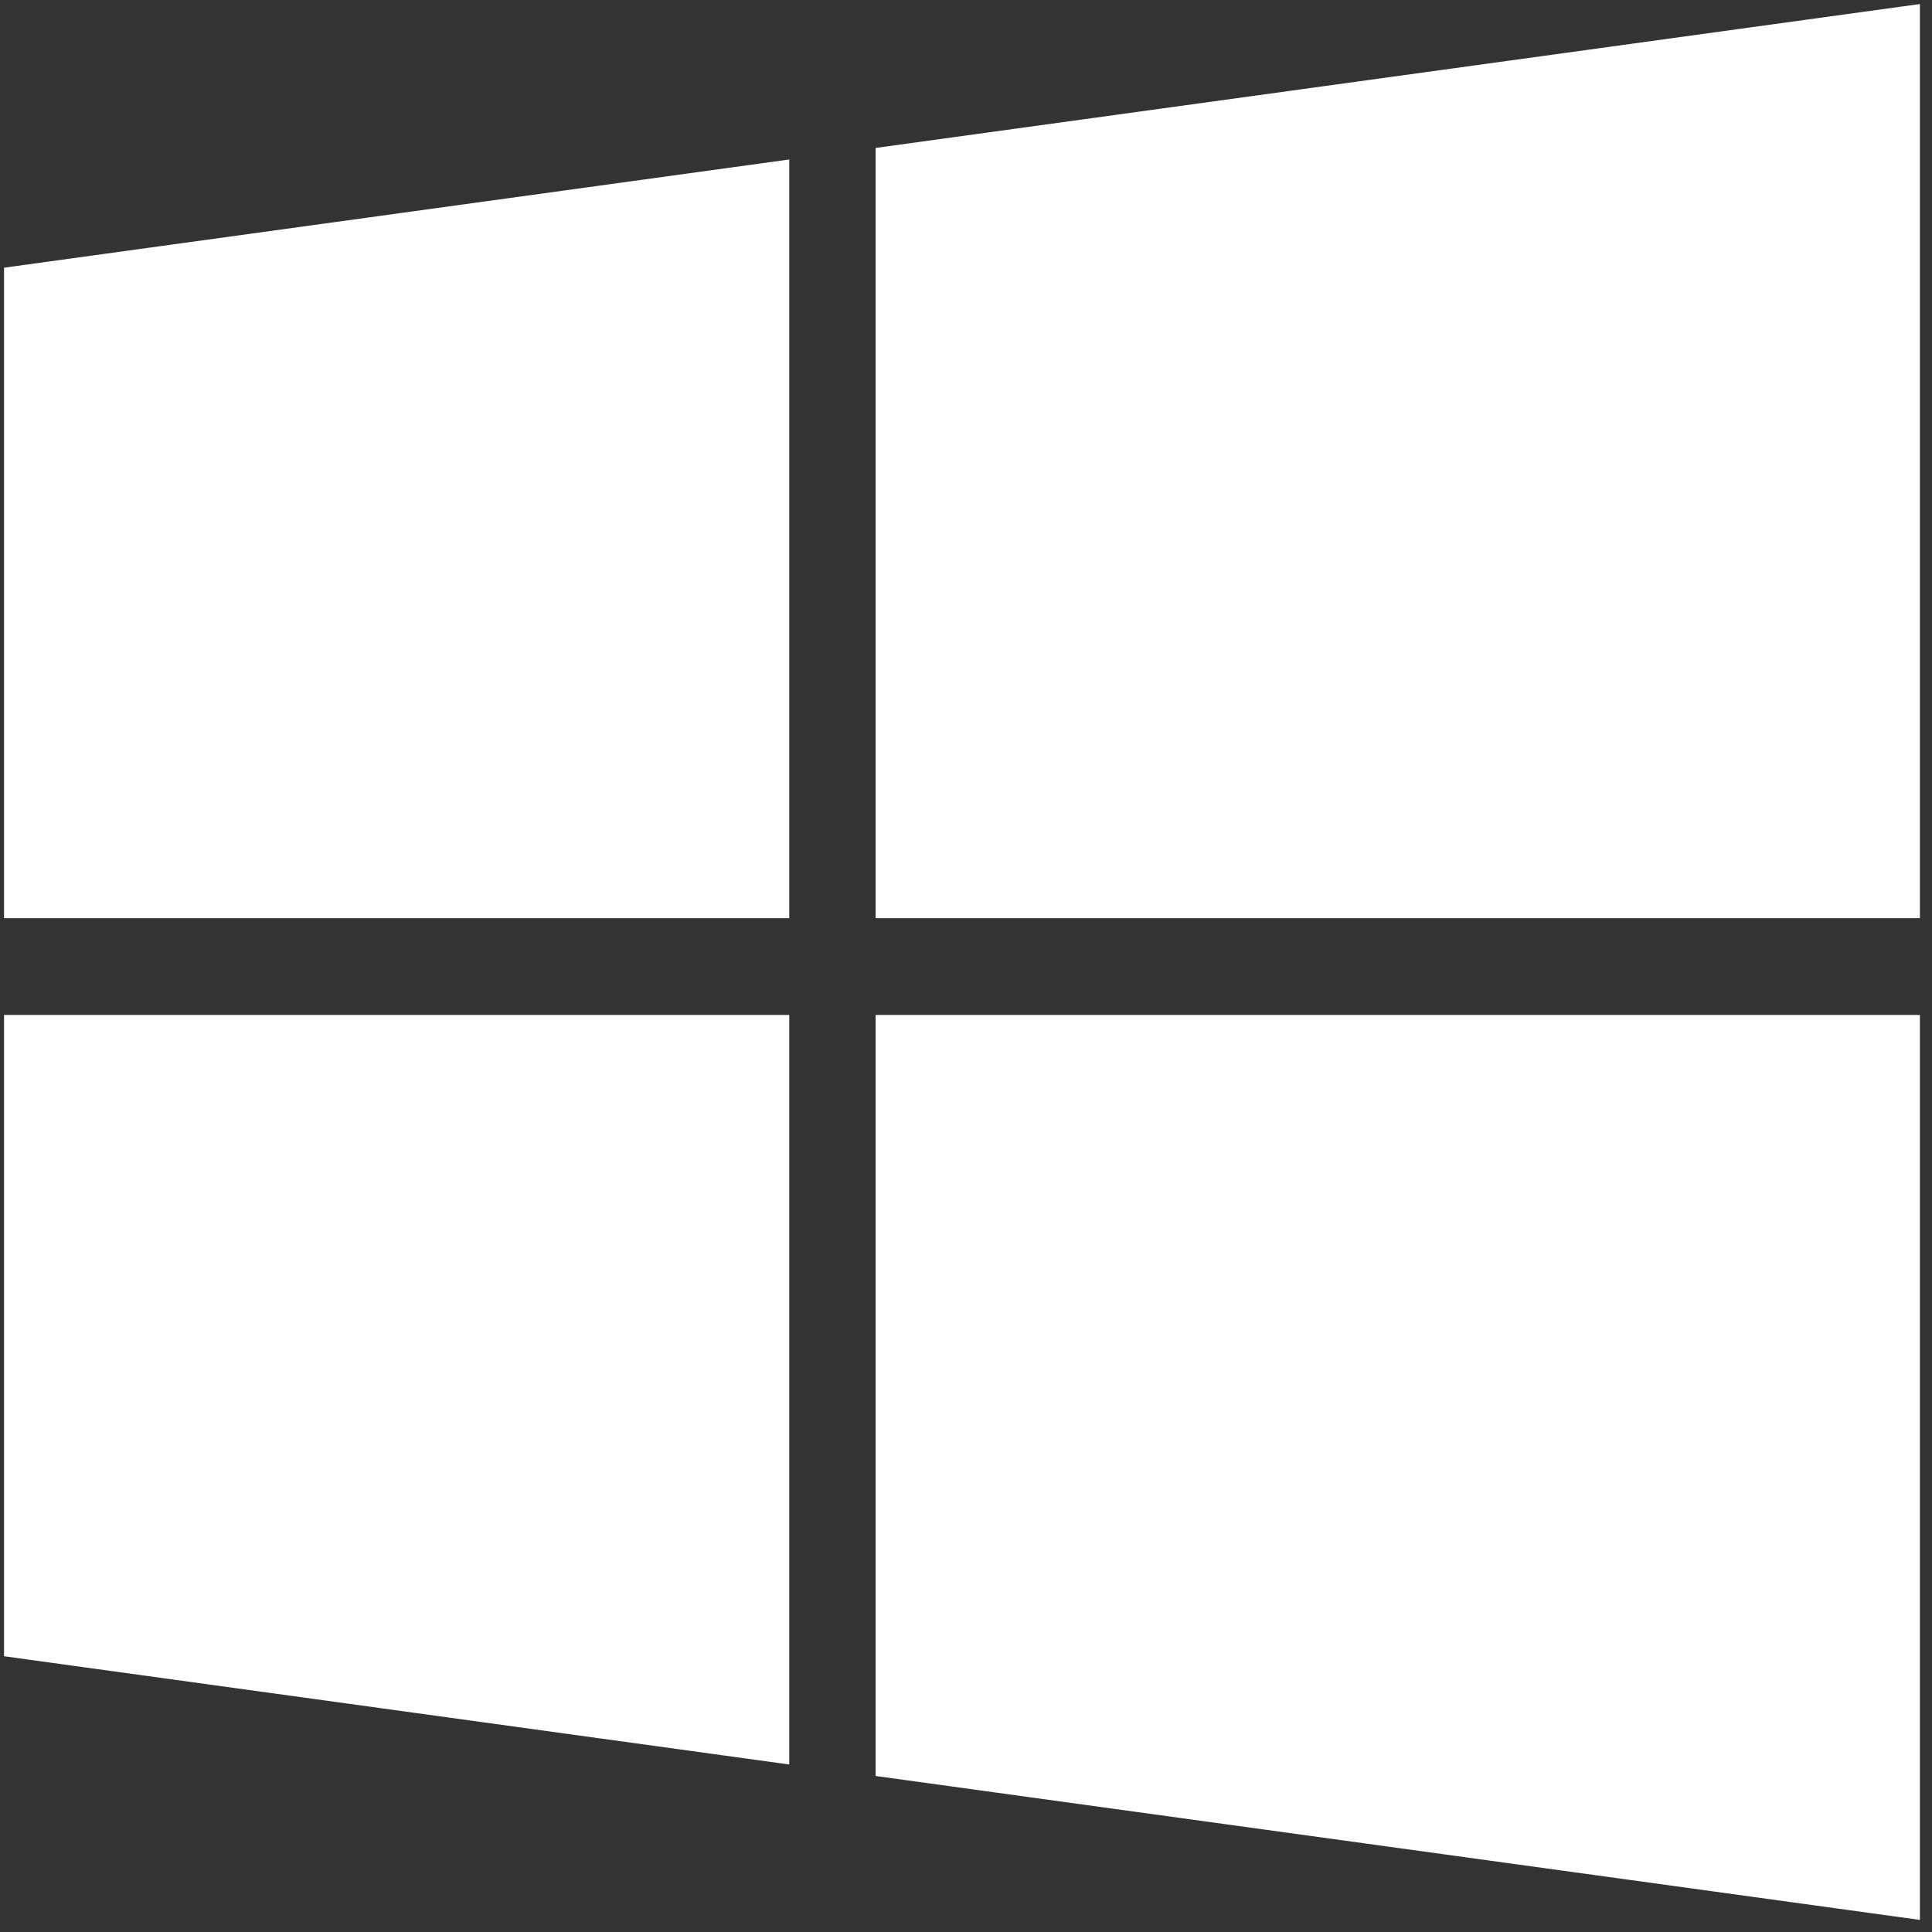 <?xml version="1.0" encoding="UTF-8" standalone="no"?>
<!DOCTYPE svg PUBLIC "-//W3C//DTD SVG 1.1//EN" "http://www.w3.org/Graphics/SVG/1.1/DTD/svg11.dtd">
<svg version="1.1" xmlns="http://www.w3.org/2000/svg" xmlns:xlink="http://www.w3.org/1999/xlink" preserveAspectRatio="xMidYMid meet" viewBox="-1 -1 479 479" width="475" height="475"><rect x="-1" y="-1" width="479" height="479" fill="#333333" stroke="none"/><defs><path d="M194.68 436.47L194.68 250.63L0 250.63L0 409.63L194.68 436.47Z" id="aCCb6FS4Q"></path><path d="M194.68 226.65L194.68 38.54L0 65.37L0 226.65L194.68 226.65Z" id="bRcIjcVpH"></path><path d="M475 475L475 250.63L475 250.63L216.09 250.63L216.09 439.32L475 475Z" id="itLsVfeai"></path><path d="M216.09 226.65L475 226.65L475 0L216.09 35.68L216.09 226.65Z" id="a2zEDm5igh"></path></defs><g><g><use xlink:href="#aCCb6FS4Q" opacity="1" fill="#ffffff" fill-opacity="1"></use><g><use xlink:href="#aCCb6FS4Q" opacity="1" fill-opacity="0" stroke="#000000" stroke-width="1" stroke-opacity="0"></use></g></g><g><use xlink:href="#bRcIjcVpH" opacity="1" fill="#ffffff" fill-opacity="1"></use><g><use xlink:href="#bRcIjcVpH" opacity="1" fill-opacity="0" stroke="#000000" stroke-width="1" stroke-opacity="0"></use></g></g><g><use xlink:href="#itLsVfeai" opacity="1" fill="#ffffff" fill-opacity="1"></use><g><use xlink:href="#itLsVfeai" opacity="1" fill-opacity="0" stroke="#000000" stroke-width="1" stroke-opacity="0"></use></g></g><g><use xlink:href="#a2zEDm5igh" opacity="1" fill="#ffffff" fill-opacity="1"></use><g><use xlink:href="#a2zEDm5igh" opacity="1" fill-opacity="0" stroke="#000000" stroke-width="1" stroke-opacity="0"></use></g></g></g></svg>